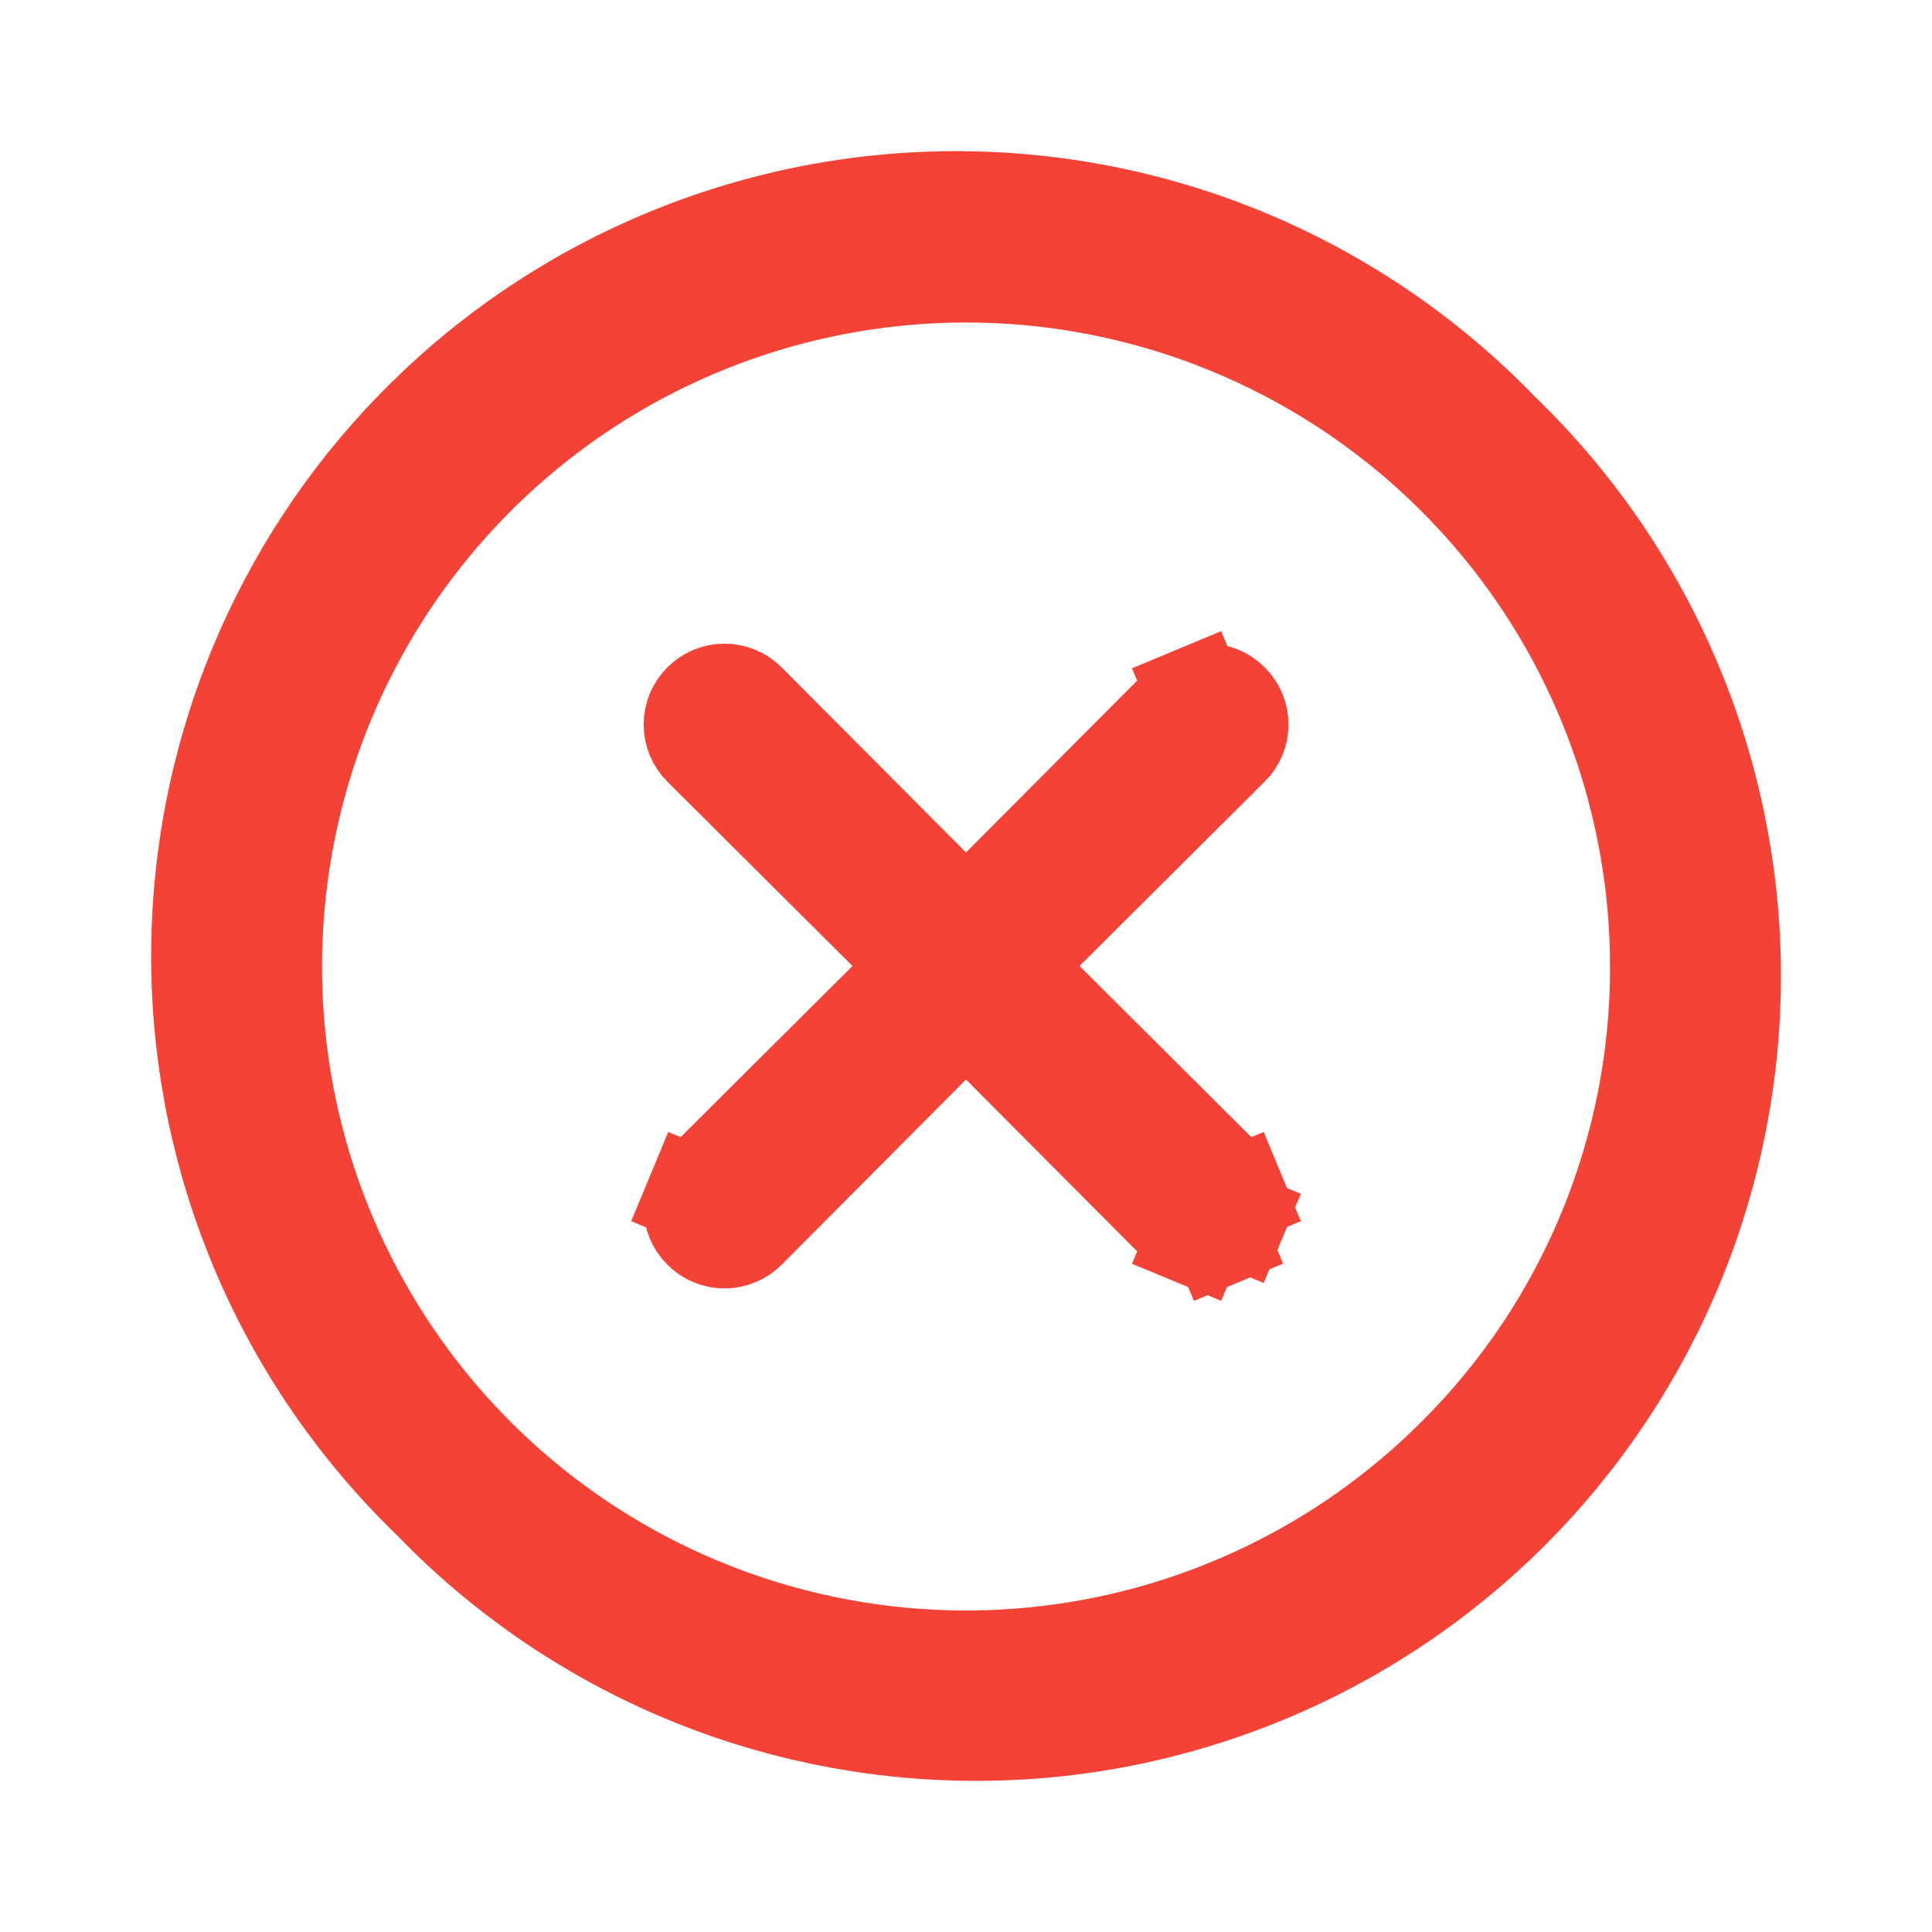 <svg width="20" height="20" viewBox="0 0 20 20" fill="none" xmlns="http://www.w3.org/2000/svg">
<path d="M15.07 15.07C13.899 16.243 12.357 16.974 10.707 17.137C9.057 17.3 7.401 16.887 6.022 15.967C4.643 15.046 3.626 13.676 3.143 12.09C2.661 10.504 2.744 8.799 3.377 7.267C4.011 5.735 5.156 4.47 6.617 3.687C8.079 2.905 9.767 2.653 11.393 2.975C13.02 3.298 14.484 4.174 15.537 5.455C16.589 6.735 17.165 8.341 17.167 9.999M15.07 15.07C15.738 14.406 16.267 13.615 16.626 12.745C16.986 11.874 17.17 10.941 17.167 9.999M15.07 15.07C15.07 15.071 15.07 15.071 15.07 15.071L14.717 14.717L15.07 15.07ZM17.167 9.999C17.167 9.999 17.167 9.999 17.167 9.998L16.667 10L17.167 10C17.167 9.999 17.167 9.999 17.167 9.999ZM12.737 7.26L12.737 7.26L12.74 7.263C12.771 7.294 12.796 7.331 12.813 7.372C12.83 7.412 12.838 7.456 12.838 7.5C12.838 7.544 12.83 7.588 12.813 7.628C12.796 7.669 12.771 7.706 12.74 7.737L12.739 7.737L10.822 9.646L10.466 10L10.822 10.354L12.739 12.263L12.74 12.263C12.771 12.294 12.796 12.331 12.813 12.372L13.274 12.18L12.813 12.372C12.83 12.412 12.838 12.456 12.838 12.5C12.838 12.544 12.83 12.588 12.813 12.628L13.274 12.82L12.813 12.628C12.796 12.669 12.771 12.706 12.74 12.737L12.737 12.74C12.706 12.771 12.669 12.796 12.628 12.812L12.821 13.274L12.628 12.812C12.588 12.829 12.544 12.838 12.5 12.838C12.456 12.838 12.413 12.829 12.372 12.812L12.18 13.274L12.372 12.812C12.331 12.796 12.294 12.771 12.264 12.74L12.263 12.739L10.354 10.822L10 10.466L9.646 10.822L7.738 12.739L7.737 12.74C7.706 12.771 7.669 12.796 7.628 12.812C7.588 12.829 7.544 12.838 7.5 12.838C7.456 12.838 7.413 12.829 7.372 12.812C7.331 12.796 7.295 12.771 7.264 12.74L7.261 12.737C7.229 12.706 7.205 12.669 7.188 12.628C7.171 12.588 7.162 12.544 7.162 12.5C7.162 12.456 7.171 12.412 7.188 12.372L6.726 12.18L7.188 12.372C7.205 12.331 7.229 12.294 7.261 12.263L7.261 12.263L9.178 10.354L9.534 10L9.178 9.646L7.262 7.738C7.262 7.738 7.262 7.738 7.262 7.738C7.199 7.675 7.163 7.589 7.163 7.5C7.163 7.411 7.199 7.325 7.262 7.262C7.325 7.199 7.411 7.163 7.5 7.163C7.589 7.163 7.675 7.199 7.738 7.262C7.738 7.262 7.738 7.262 7.738 7.262L9.646 9.178L10 9.534L10.354 9.178L12.263 7.261L12.264 7.26C12.294 7.229 12.331 7.204 12.372 7.187L12.18 6.726L12.372 7.187C12.413 7.171 12.456 7.162 12.5 7.162C12.544 7.162 12.588 7.171 12.628 7.187C12.669 7.204 12.706 7.229 12.737 7.26ZM15.532 4.456L15.538 4.462L15.544 4.468C16.293 5.191 16.889 6.055 17.3 7.011C17.71 7.966 17.927 8.994 17.936 10.034C17.945 11.074 17.747 12.106 17.353 13.069C16.959 14.031 16.377 14.906 15.642 15.641C14.906 16.377 14.031 16.959 13.069 17.352C12.106 17.746 11.075 17.945 10.034 17.935C8.994 17.926 7.967 17.71 7.011 17.3C6.055 16.889 5.191 16.293 4.468 15.544L4.462 15.538L4.456 15.532C3.708 14.809 3.111 13.945 2.7 12.989C2.29 12.034 2.074 11.006 2.065 9.966C2.056 8.926 2.254 7.894 2.648 6.931C3.042 5.969 3.623 5.094 4.359 4.359C5.094 3.623 5.969 3.041 6.932 2.648C7.894 2.254 8.926 2.056 9.966 2.065C11.006 2.074 12.034 2.29 12.989 2.7C13.945 3.111 14.81 3.708 15.532 4.456Z" stroke="#F44336"/>
</svg>
